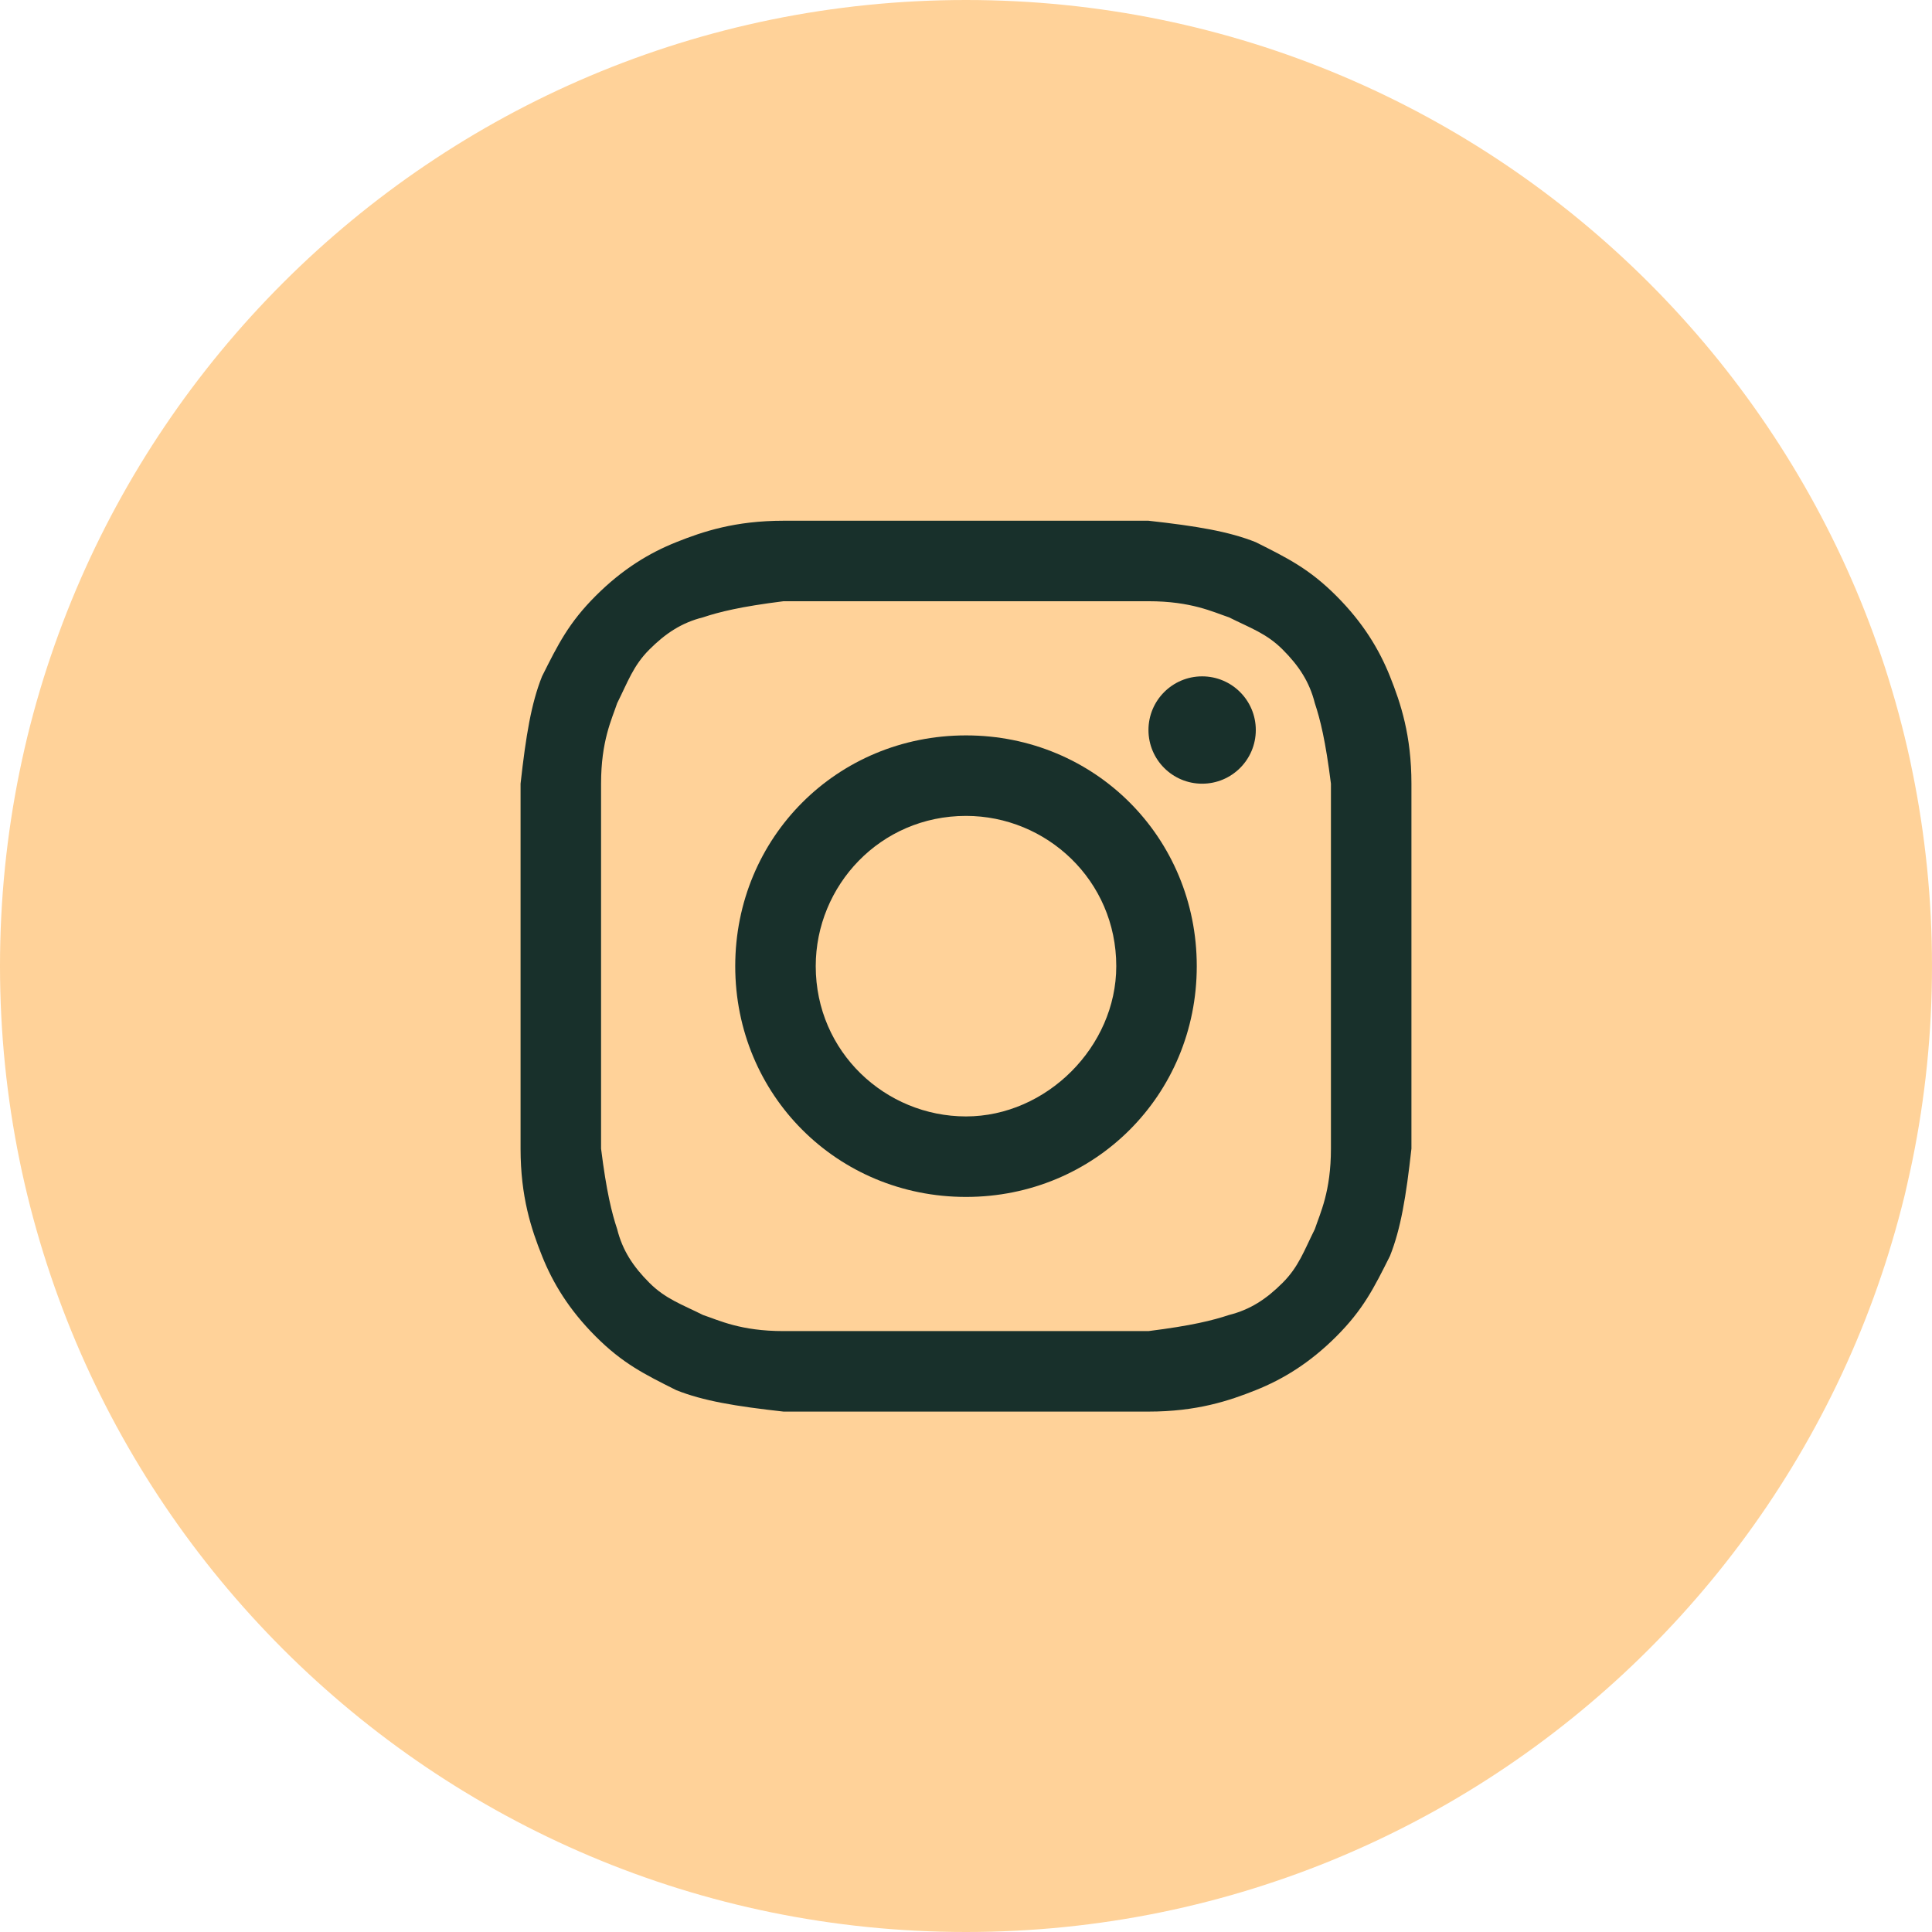 <svg width="36" height="36" viewBox="0 0 36 36" fill="none" xmlns="http://www.w3.org/2000/svg">
<path d="M0 18C0 27.941 8.059 36 18 36C27.941 36 36 27.941 36 18C36 8.059 27.941 0 18 0C8.059 0 0 8.059 0 18Z" fill="#FFBB65" fill-opacity="0.66"/>
<path d="M18 11.203C20.2 11.203 20.5 11.203 21.4 11.203C22.2 11.203 22.6 11.403 22.9 11.503C23.3 11.703 23.6 11.803 23.9 12.103C24.2 12.403 24.4 12.703 24.5 13.103C24.6 13.403 24.7 13.803 24.8 14.603C24.8 15.503 24.8 15.703 24.8 18.003C24.8 20.303 24.8 20.503 24.8 21.403C24.8 22.203 24.6 22.603 24.5 22.903C24.3 23.303 24.2 23.603 23.9 23.903C23.6 24.203 23.3 24.403 22.9 24.503C22.6 24.603 22.2 24.703 21.4 24.803C20.5 24.803 20.3 24.803 18 24.803C15.7 24.803 15.5 24.803 14.6 24.803C13.8 24.803 13.4 24.603 13.1 24.503C12.7 24.303 12.4 24.203 12.1 23.903C11.8 23.603 11.6 23.303 11.5 22.903C11.4 22.603 11.3 22.203 11.2 21.403C11.2 20.503 11.2 20.303 11.2 18.003C11.2 15.703 11.2 15.503 11.2 14.603C11.2 13.803 11.4 13.403 11.5 13.103C11.7 12.703 11.8 12.403 12.1 12.103C12.4 11.803 12.7 11.603 13.1 11.503C13.4 11.403 13.8 11.303 14.6 11.203C15.5 11.203 15.8 11.203 18 11.203ZM18 9.703C15.7 9.703 15.5 9.703 14.6 9.703C13.7 9.703 13.1 9.903 12.6 10.103C12.1 10.303 11.6 10.603 11.1 11.103C10.6 11.603 10.4 12.003 10.1 12.603C9.9 13.103 9.8 13.703 9.7 14.603C9.7 15.503 9.7 15.803 9.7 18.003C9.7 20.303 9.7 20.503 9.7 21.403C9.7 22.303 9.9 22.903 10.1 23.403C10.3 23.903 10.6 24.403 11.1 24.903C11.6 25.403 12 25.603 12.6 25.903C13.1 26.103 13.7 26.203 14.6 26.303C15.5 26.303 15.8 26.303 18 26.303C20.2 26.303 20.5 26.303 21.4 26.303C22.3 26.303 22.9 26.103 23.4 25.903C23.9 25.703 24.4 25.403 24.9 24.903C25.4 24.403 25.6 24.003 25.9 23.403C26.1 22.903 26.2 22.303 26.3 21.403C26.3 20.503 26.3 20.203 26.3 18.003C26.3 15.803 26.3 15.503 26.3 14.603C26.3 13.703 26.1 13.103 25.9 12.603C25.7 12.103 25.4 11.603 24.9 11.103C24.4 10.603 24 10.403 23.4 10.103C22.9 9.903 22.3 9.803 21.4 9.703C20.5 9.703 20.3 9.703 18 9.703Z" fill="#18302B"/>
<path d="M18 13.703C15.6 13.703 13.7 15.603 13.7 18.003C13.7 20.403 15.6 22.303 18 22.303C20.4 22.303 22.3 20.403 22.3 18.003C22.3 15.603 20.4 13.703 18 13.703ZM18 20.803C16.5 20.803 15.2 19.603 15.2 18.003C15.2 16.503 16.4 15.203 18 15.203C19.5 15.203 20.8 16.403 20.8 18.003C20.8 19.503 19.5 20.803 18 20.803Z" fill="#18302B"/>
<path d="M22.4 14.603C22.953 14.603 23.4 14.155 23.4 13.603C23.4 13.051 22.953 12.603 22.4 12.603C21.848 12.603 21.4 13.051 21.4 13.603C21.4 14.155 21.848 14.603 22.4 14.603Z" fill="#18302B"/>
</svg>
